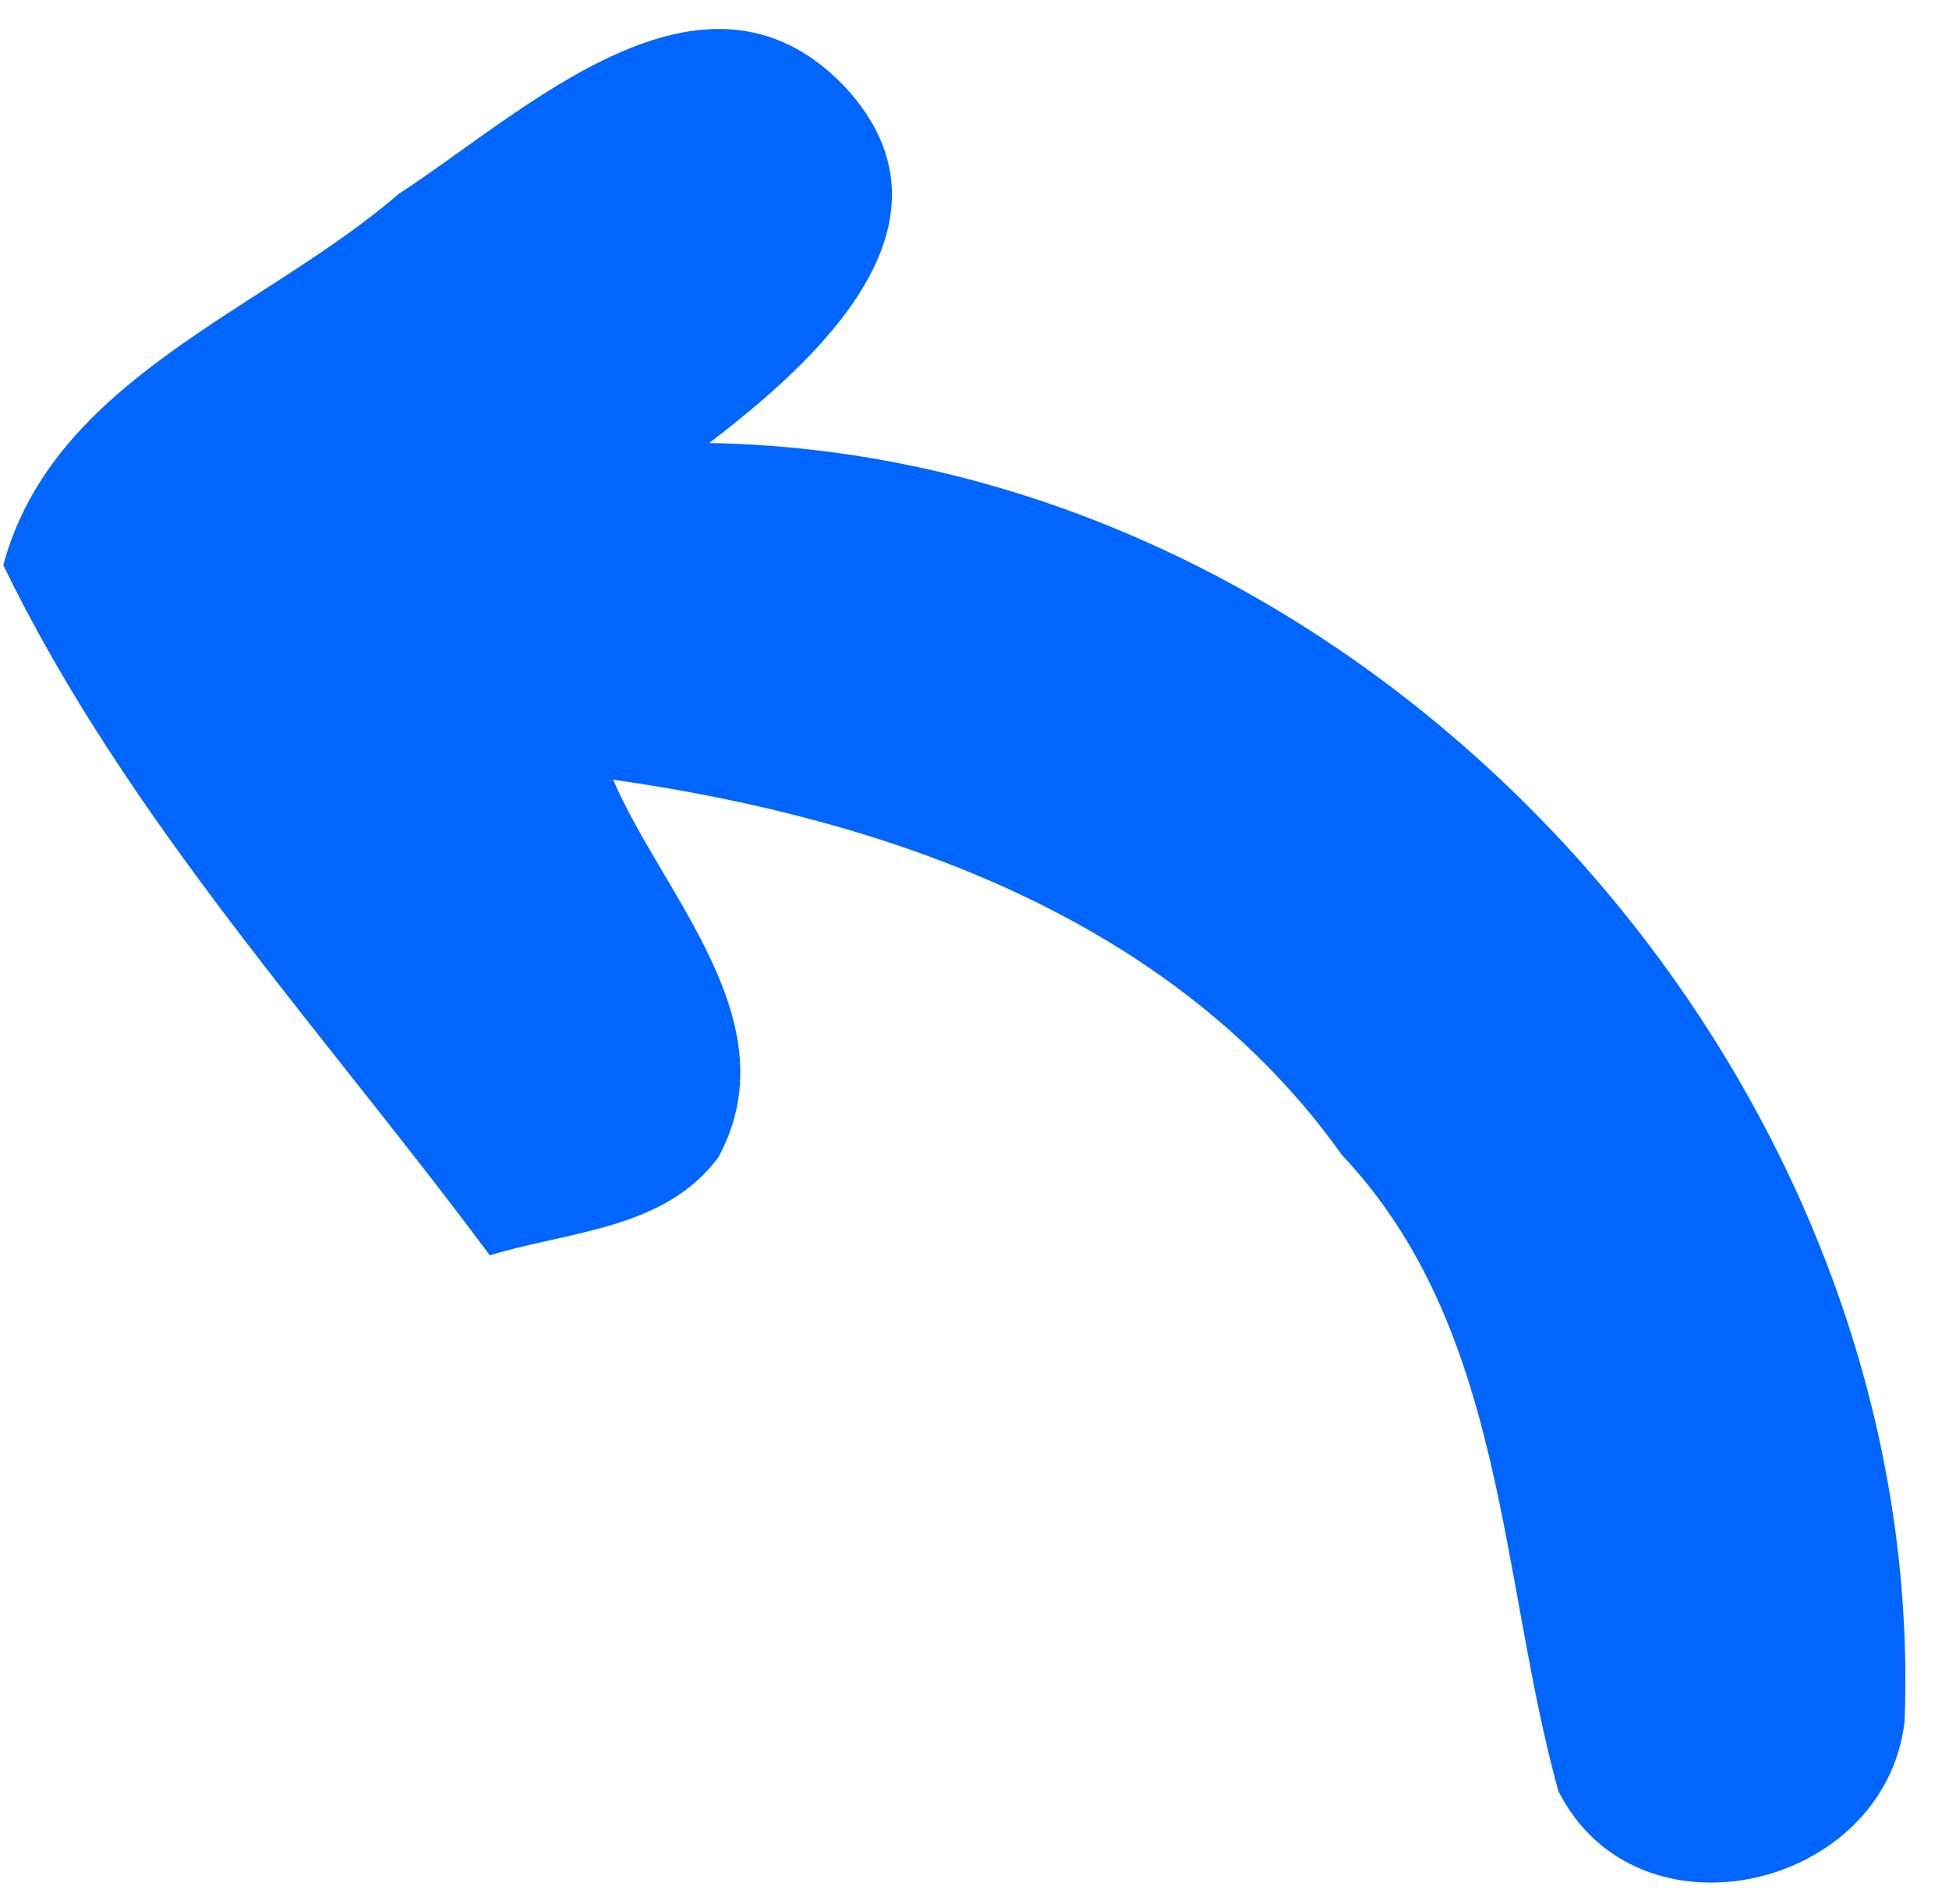<svg xmlns="http://www.w3.org/2000/svg" xmlns:xlink="http://www.w3.org/1999/xlink" width="43" height="42" version="1.1"><g><path fill="#06f" fill-rule="nonzero" stroke="none" d="M 29.607 25.48 C 33.22 29.307 33.073 34.76 34.38 39.507 C 36.113 42.96 41.593 41.693 42.02 37.973 C 42.567 23.587 30.14 10.027 15.647 9.773 C 17.98 7.987 21.433 4.92 18.633 1.907 C 15.513 -1.347 11.567 2.48 8.793 4.28 C 5.82 6.853 1.18 8.347 0.073 12.467 C 2.793 18.08 7.113 22.72 10.807 27.693 C 12.527 27.16 14.66 27.133 15.847 25.533 C 17.46 22.56 14.633 19.773 13.527 17.2 C 19.62 18.067 25.9 20.267 29.607 25.48 Z" transform="matrix(1 0 0 1 -1200 -788 ) matrix(1 0 0 1 1200 788 )"/></g></svg>